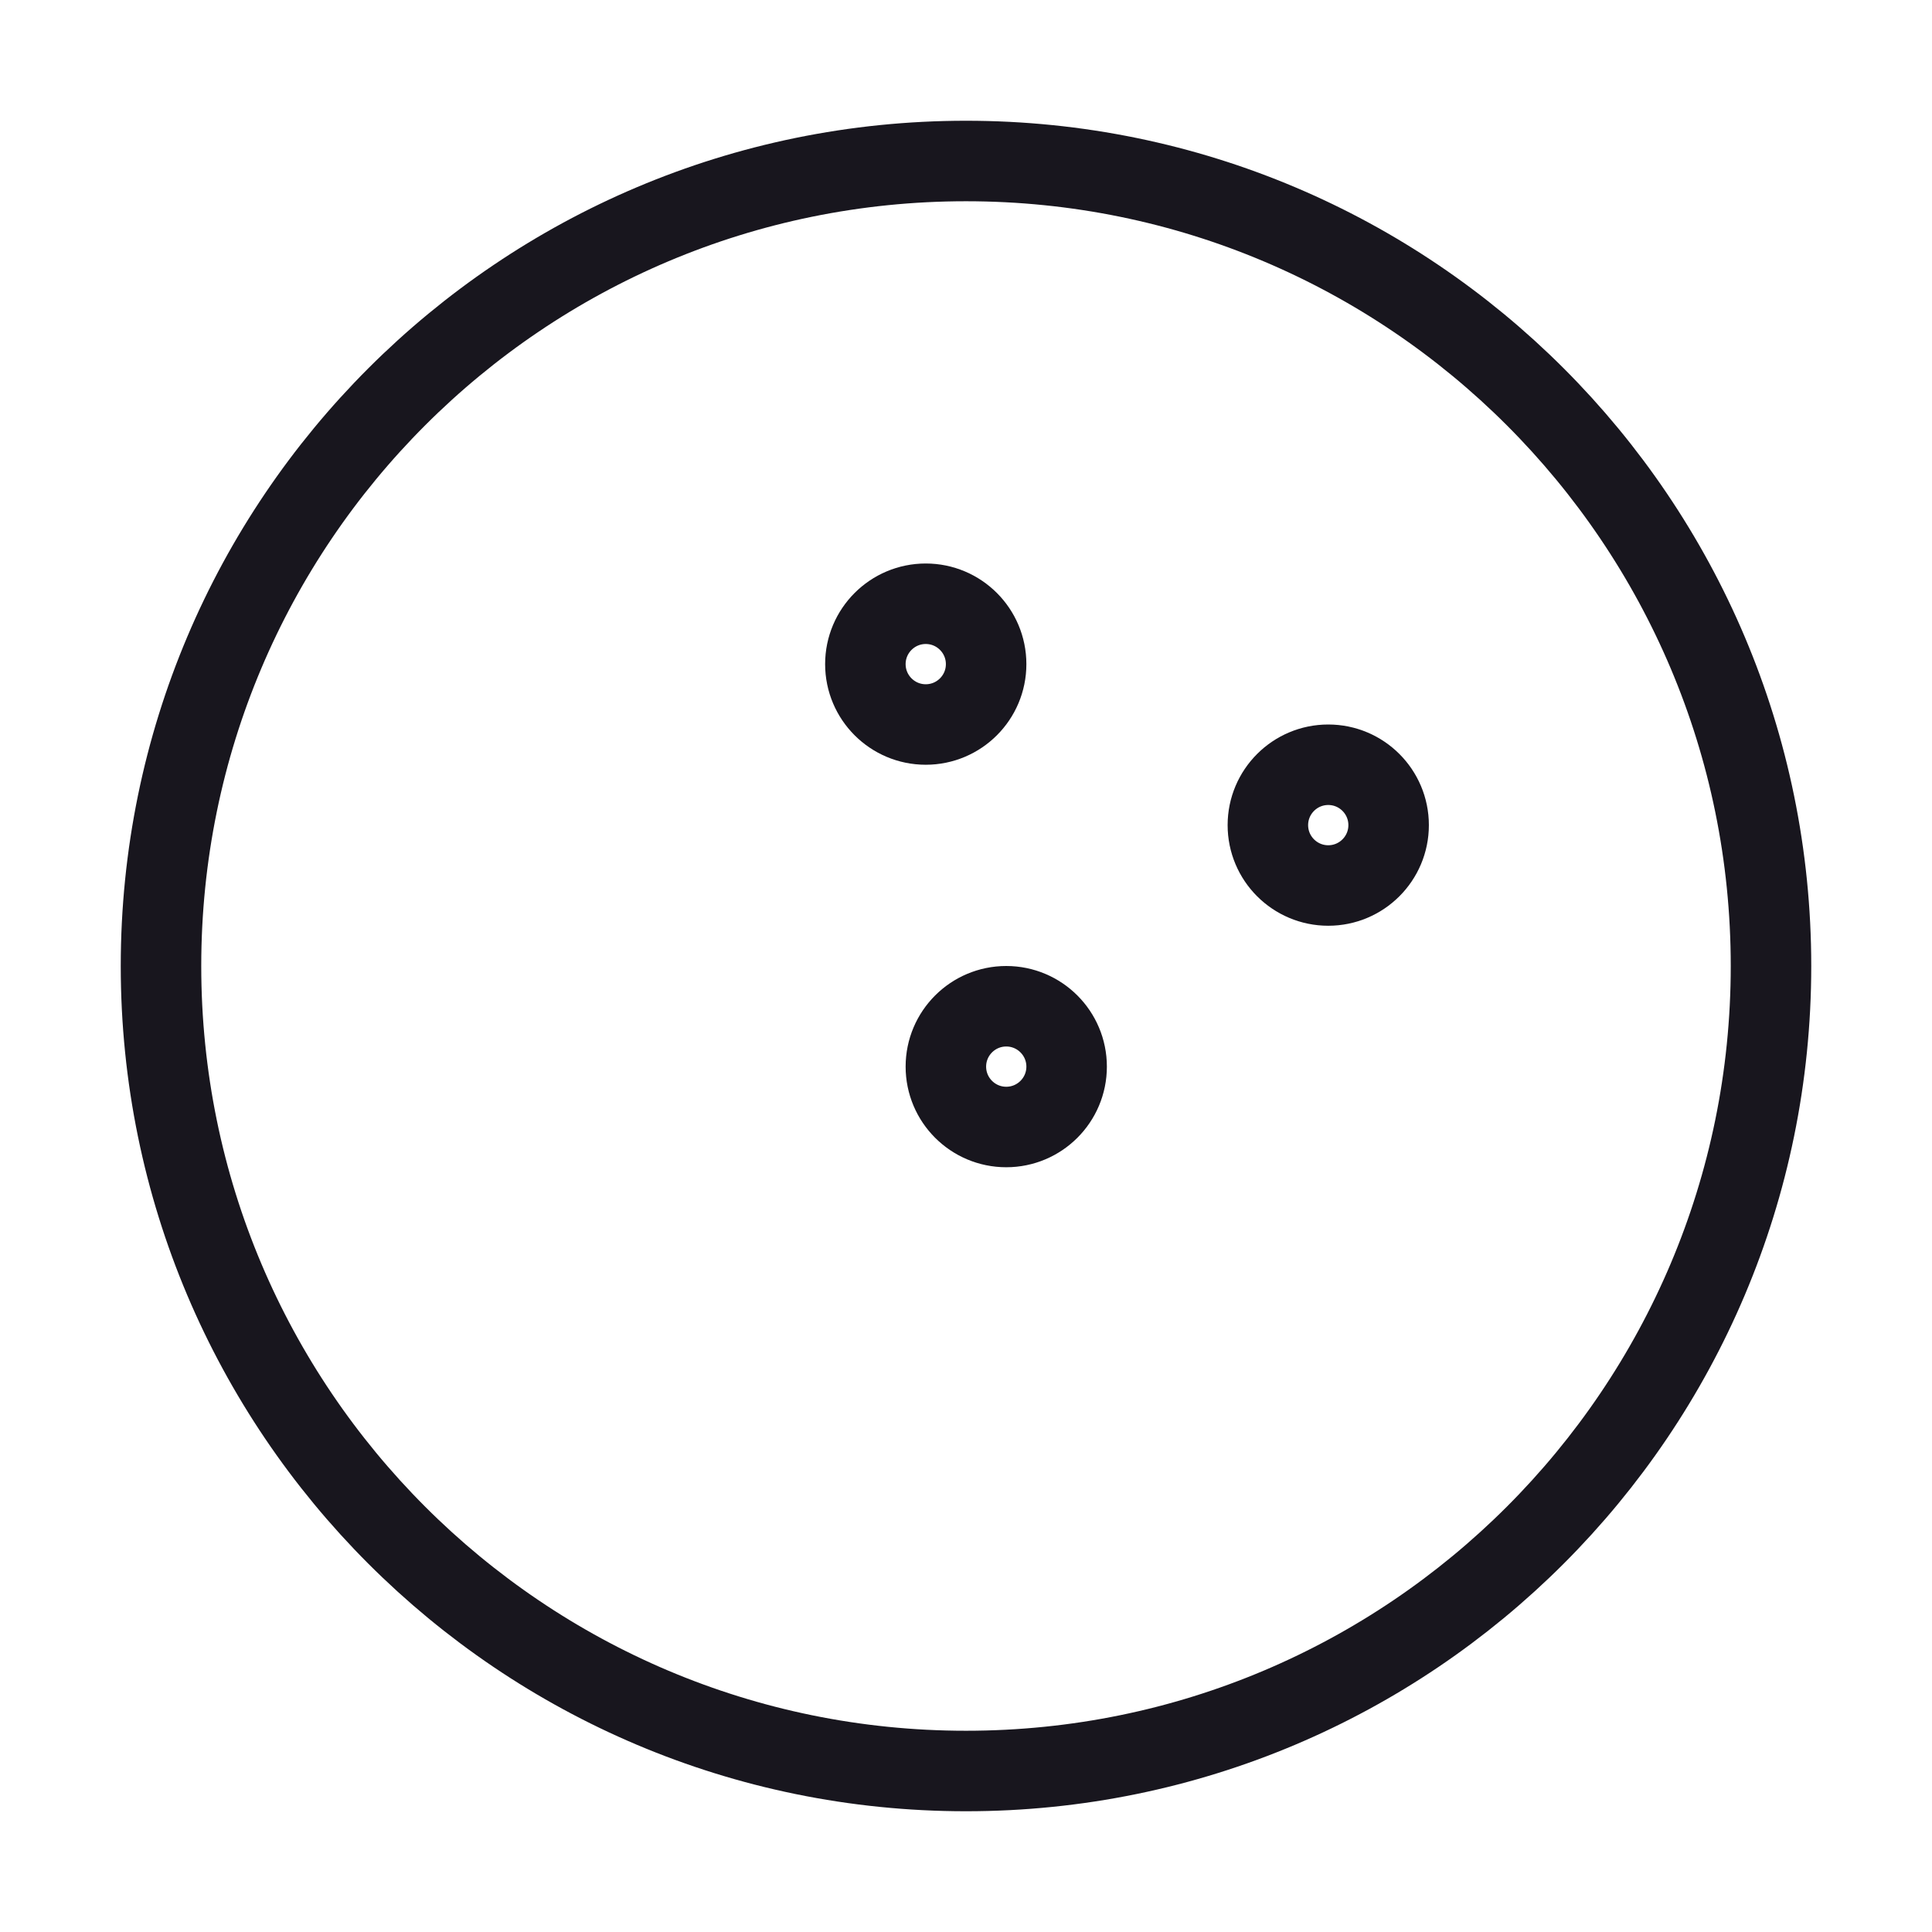 <svg width="24" height="24" viewBox="0 0 24 24" fill="none" xmlns="http://www.w3.org/2000/svg">
<path d="M22 12C22 17.523 17.523 22 12 22C6.477 22 2 17.523 2 12C2 6.477 6.477 2 12 2C17.523 2 22 6.477 22 12Z" stroke="#18161E" stroke-linecap="round" stroke-linejoin="round"/>
<path d="M12.25 8.25C12.25 8.664 11.914 9 11.5 9C11.086 9 10.75 8.664 10.75 8.25C10.75 7.836 11.086 7.5 11.5 7.5C11.914 7.5 12.25 7.836 12.25 8.25Z" stroke="#18161E" stroke-linecap="round" stroke-linejoin="round"/>
<path d="M17.25 10.25C17.25 10.664 16.914 11 16.5 11C16.086 11 15.75 10.664 15.75 10.25C15.75 9.836 16.086 9.5 16.5 9.5C16.914 9.5 17.25 9.836 17.25 10.25Z" stroke="#18161E" stroke-linecap="round" stroke-linejoin="round"/>
<path d="M13.25 13.25C13.25 13.664 12.914 14 12.5 14C12.086 14 11.75 13.664 11.75 13.25C11.75 12.836 12.086 12.5 12.5 12.5C12.914 12.5 13.25 12.836 13.25 13.25Z" stroke="#18161E" stroke-linecap="round" stroke-linejoin="round"/>
</svg>
